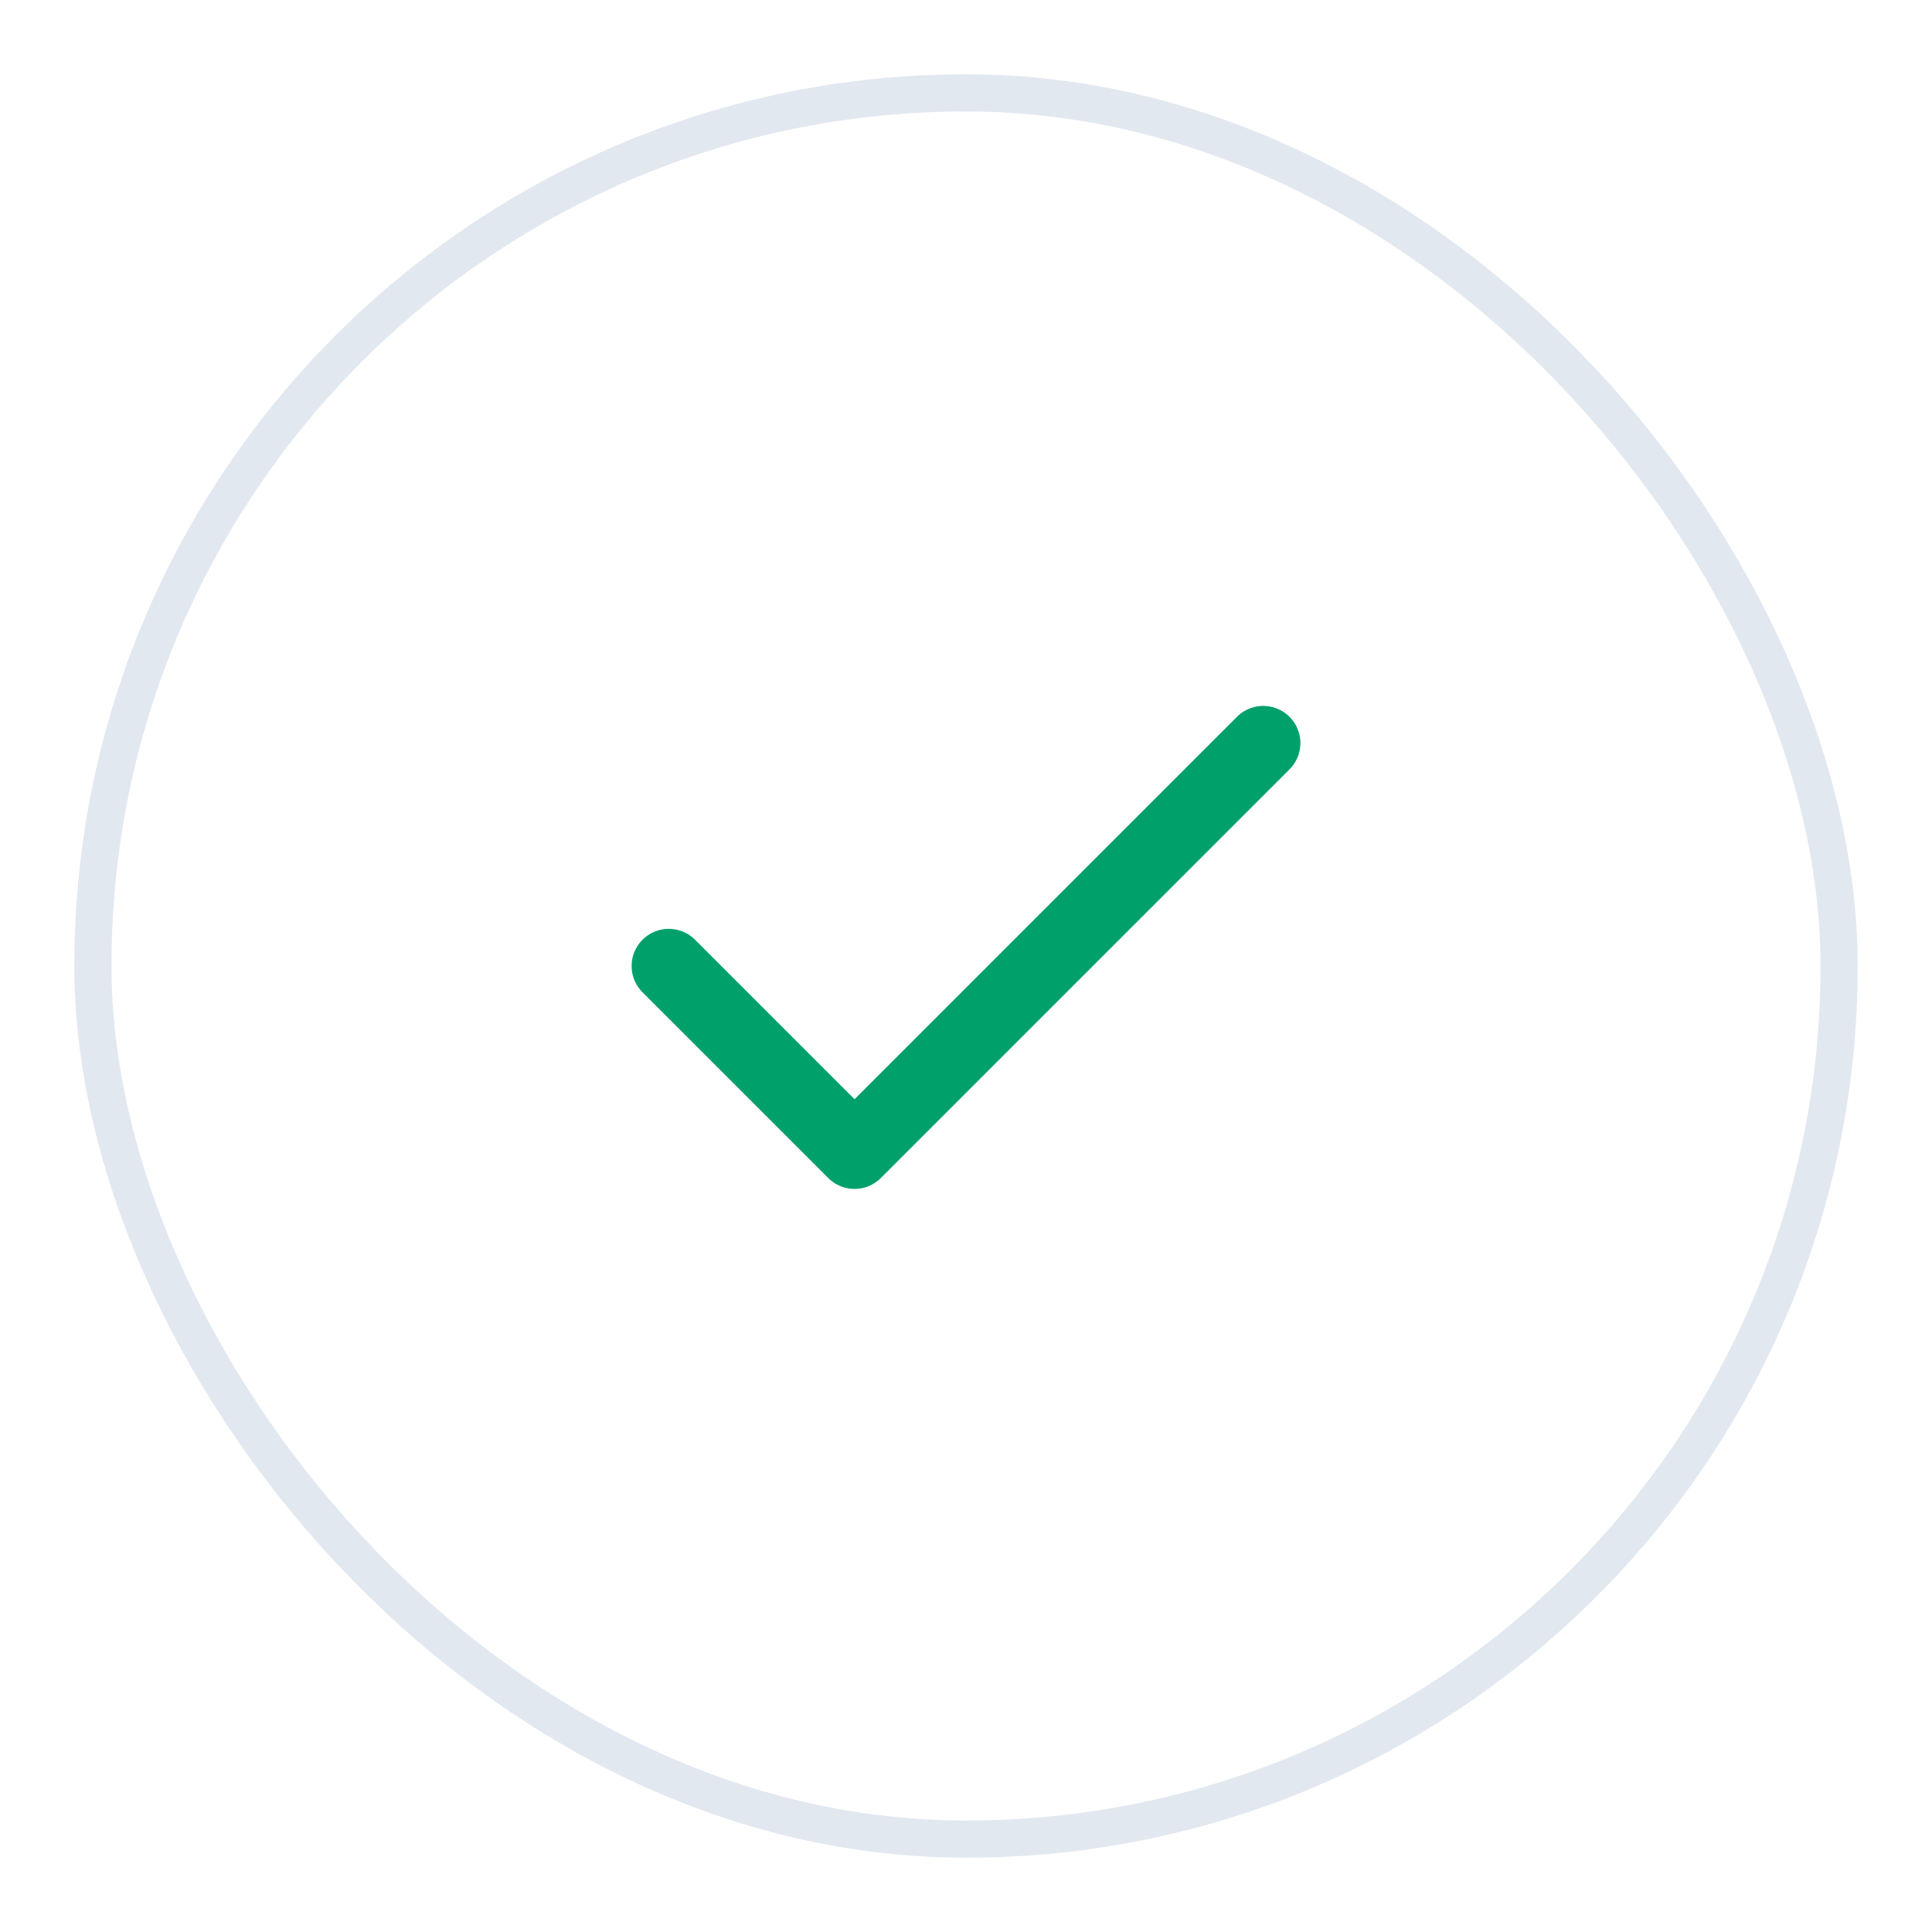 <svg width="52" height="52" viewBox="0 0 52 52" fill="none" xmlns="http://www.w3.org/2000/svg">
<g filter="url(#filter0_d_760_1359)">
<rect x="2" y="1" width="48" height="48" rx="24" fill="white"/>
<path d="M34 19L23 30L18 25" stroke="#00A06B" stroke-width="2" stroke-linecap="round" stroke-linejoin="round"/>
<rect x="2.5" y="1.5" width="47" height="47" rx="23.5" stroke="#E2E8F0"/>
</g>
<defs>
<filter id="filter0_d_760_1359" x="0" y="0" width="52" height="52" filterUnits="userSpaceOnUse" color-interpolation-filters="sRGB">
<feFlood flood-opacity="0" result="BackgroundImageFix"/>
<feColorMatrix in="SourceAlpha" type="matrix" values="0 0 0 0 0 0 0 0 0 0 0 0 0 0 0 0 0 0 127 0" result="hardAlpha"/>
<feOffset dy="1"/>
<feGaussianBlur stdDeviation="1"/>
<feColorMatrix type="matrix" values="0 0 0 0 0 0 0 0 0 0 0 0 0 0 0 0 0 0 0.05 0"/>
<feBlend mode="normal" in2="BackgroundImageFix" result="effect1_dropShadow_760_1359"/>
<feBlend mode="normal" in="SourceGraphic" in2="effect1_dropShadow_760_1359" result="shape"/>
</filter>
</defs>
</svg>
